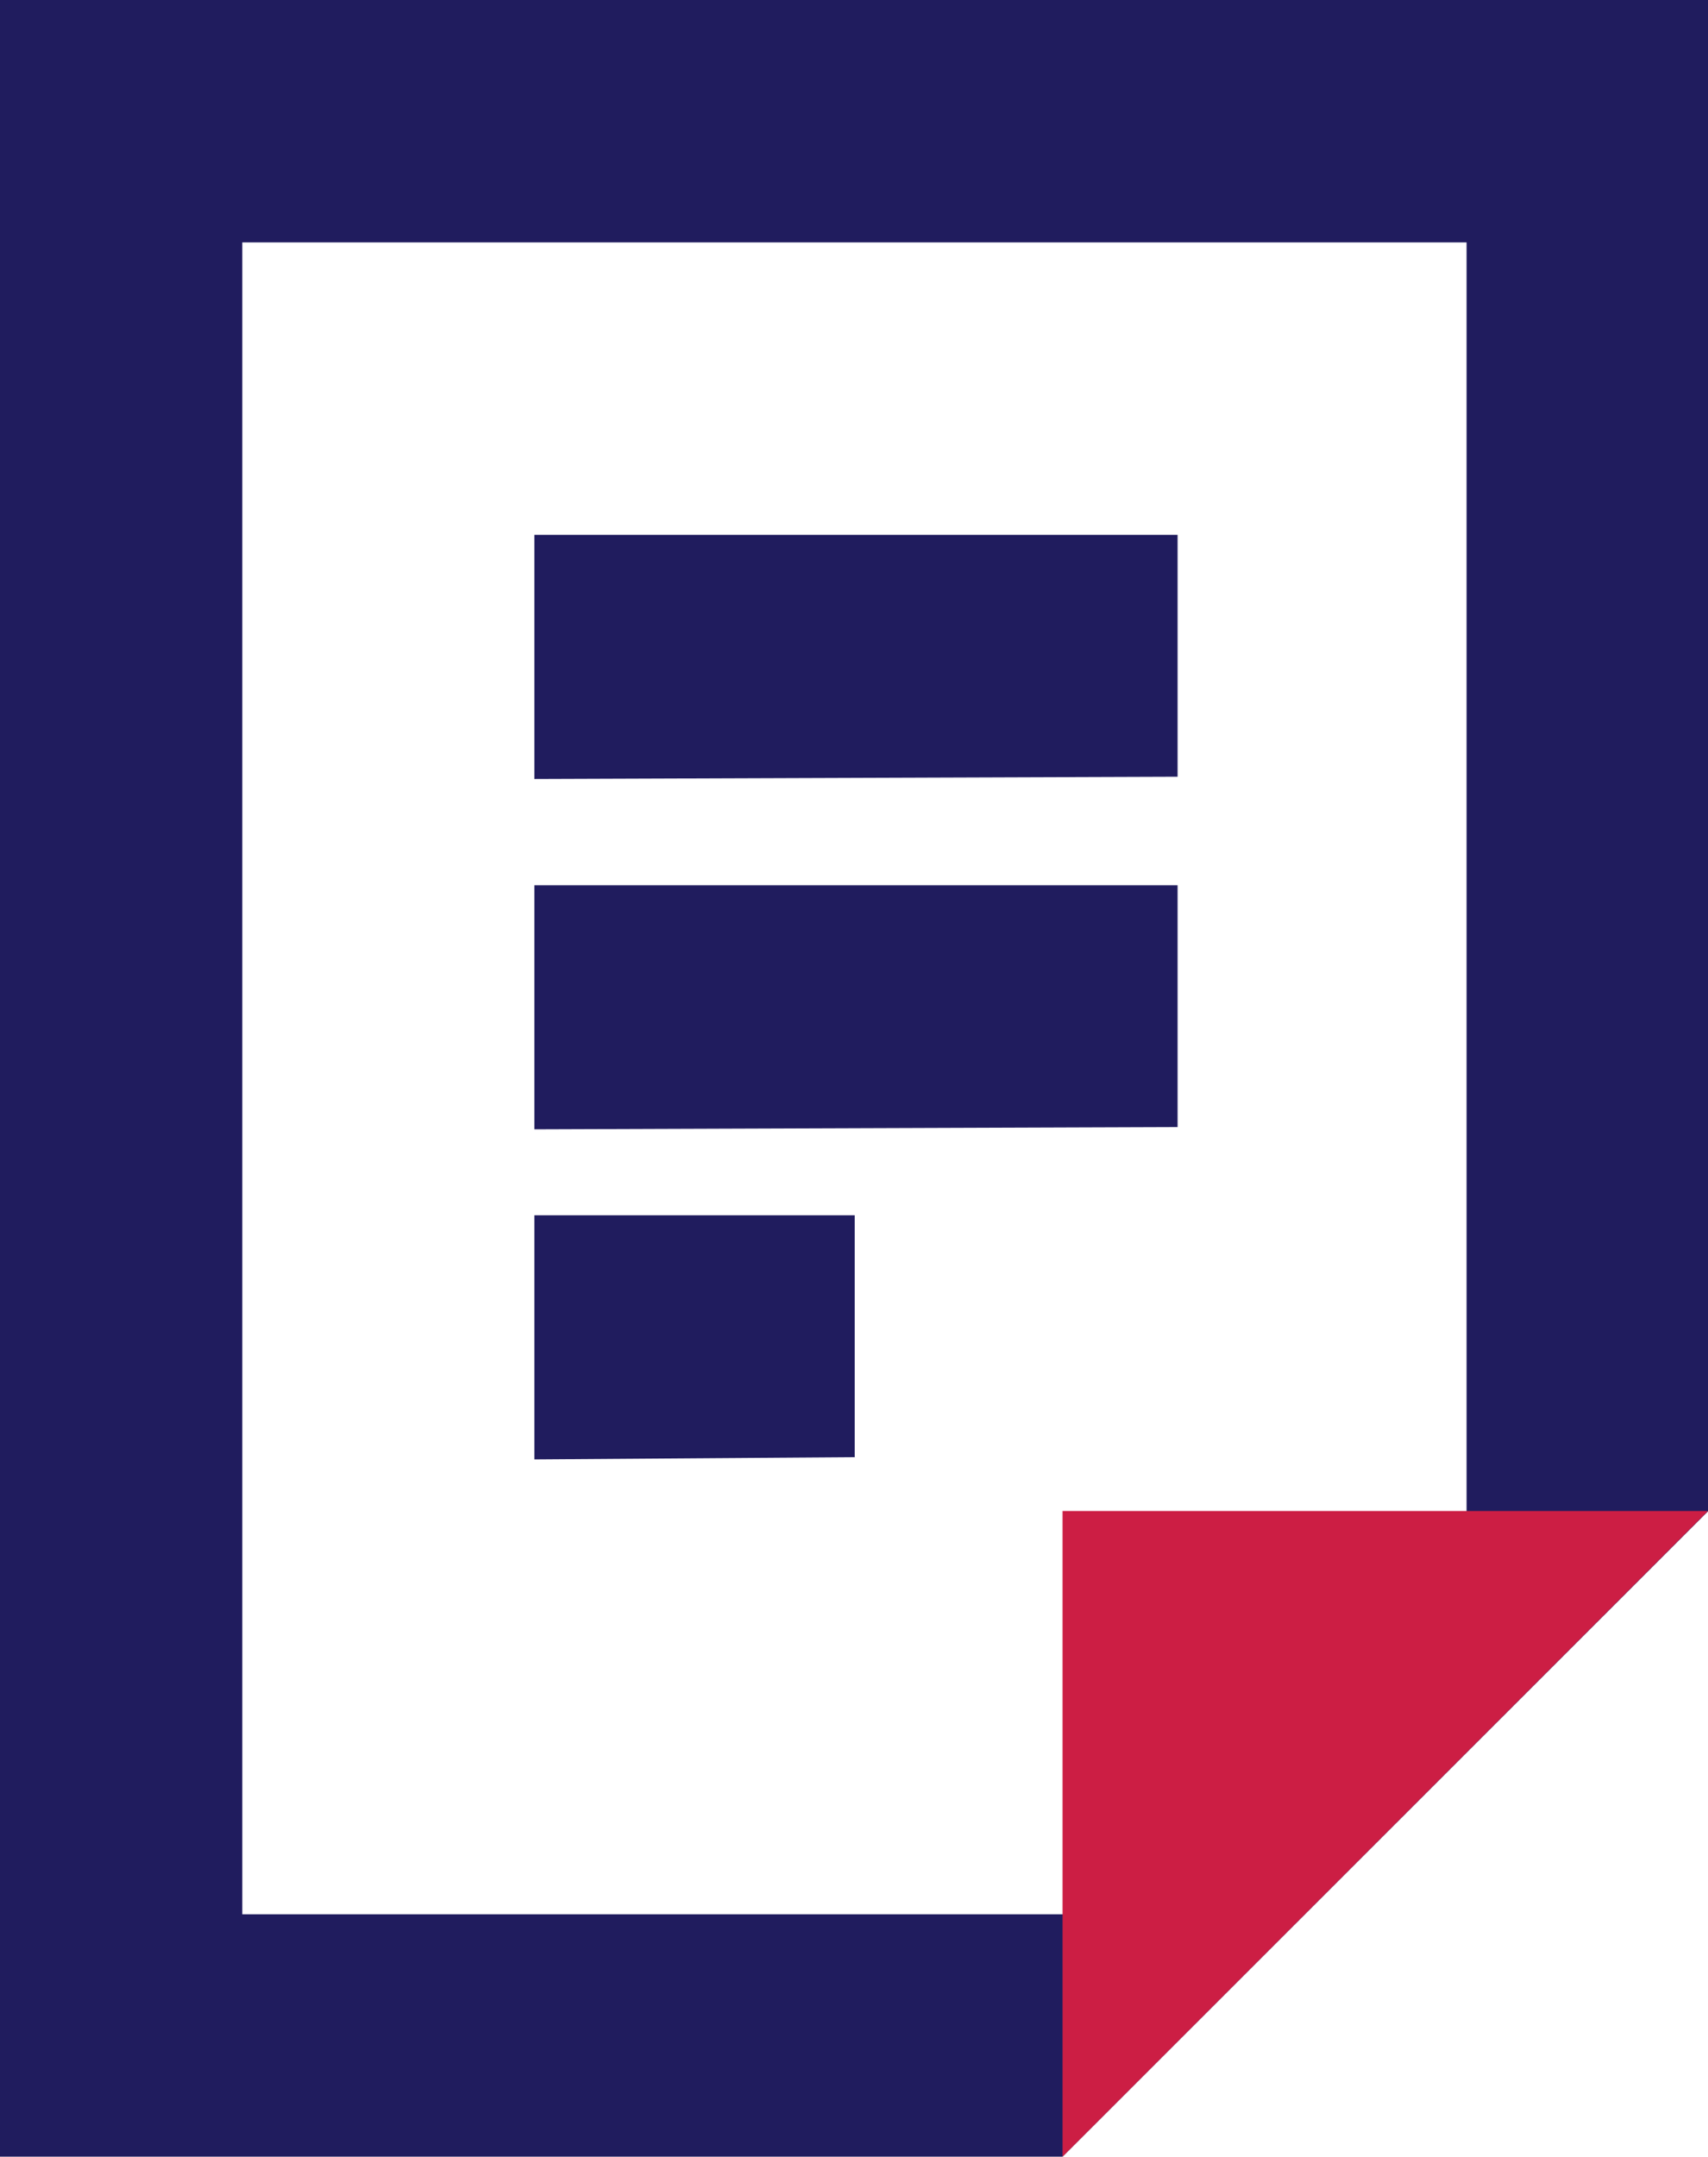 <svg xmlns="http://www.w3.org/2000/svg" viewBox="0 0 59.99 75.72"><title>document</title><polygon points="18.77 18.78 18.77 27.35 41.36 27.27 41.36 18.78 18.77 18.78" style="fill:#201c5e"/><polygon points="18.77 31.08 18.77 39.65 41.36 39.57 41.36 31.08 18.77 31.08" style="fill:#201c5e"/><polygon points="18.77 42.67 18.77 51.24 30.02 51.16 30.02 42.67 18.77 42.67" style="fill:#201c5e"/><path d="M8.51,8.51h43V54.65L39.34,67.21H8.51V8.51ZM0,0V75.72H37.32L60,53.05V0H0Z" transform="translate(0 0)" style="fill:#201c5e"/><polygon points="37.32 53.05 37.32 75.72 59.99 53.05 37.32 53.05" style="fill:#cc1e44"/></svg>